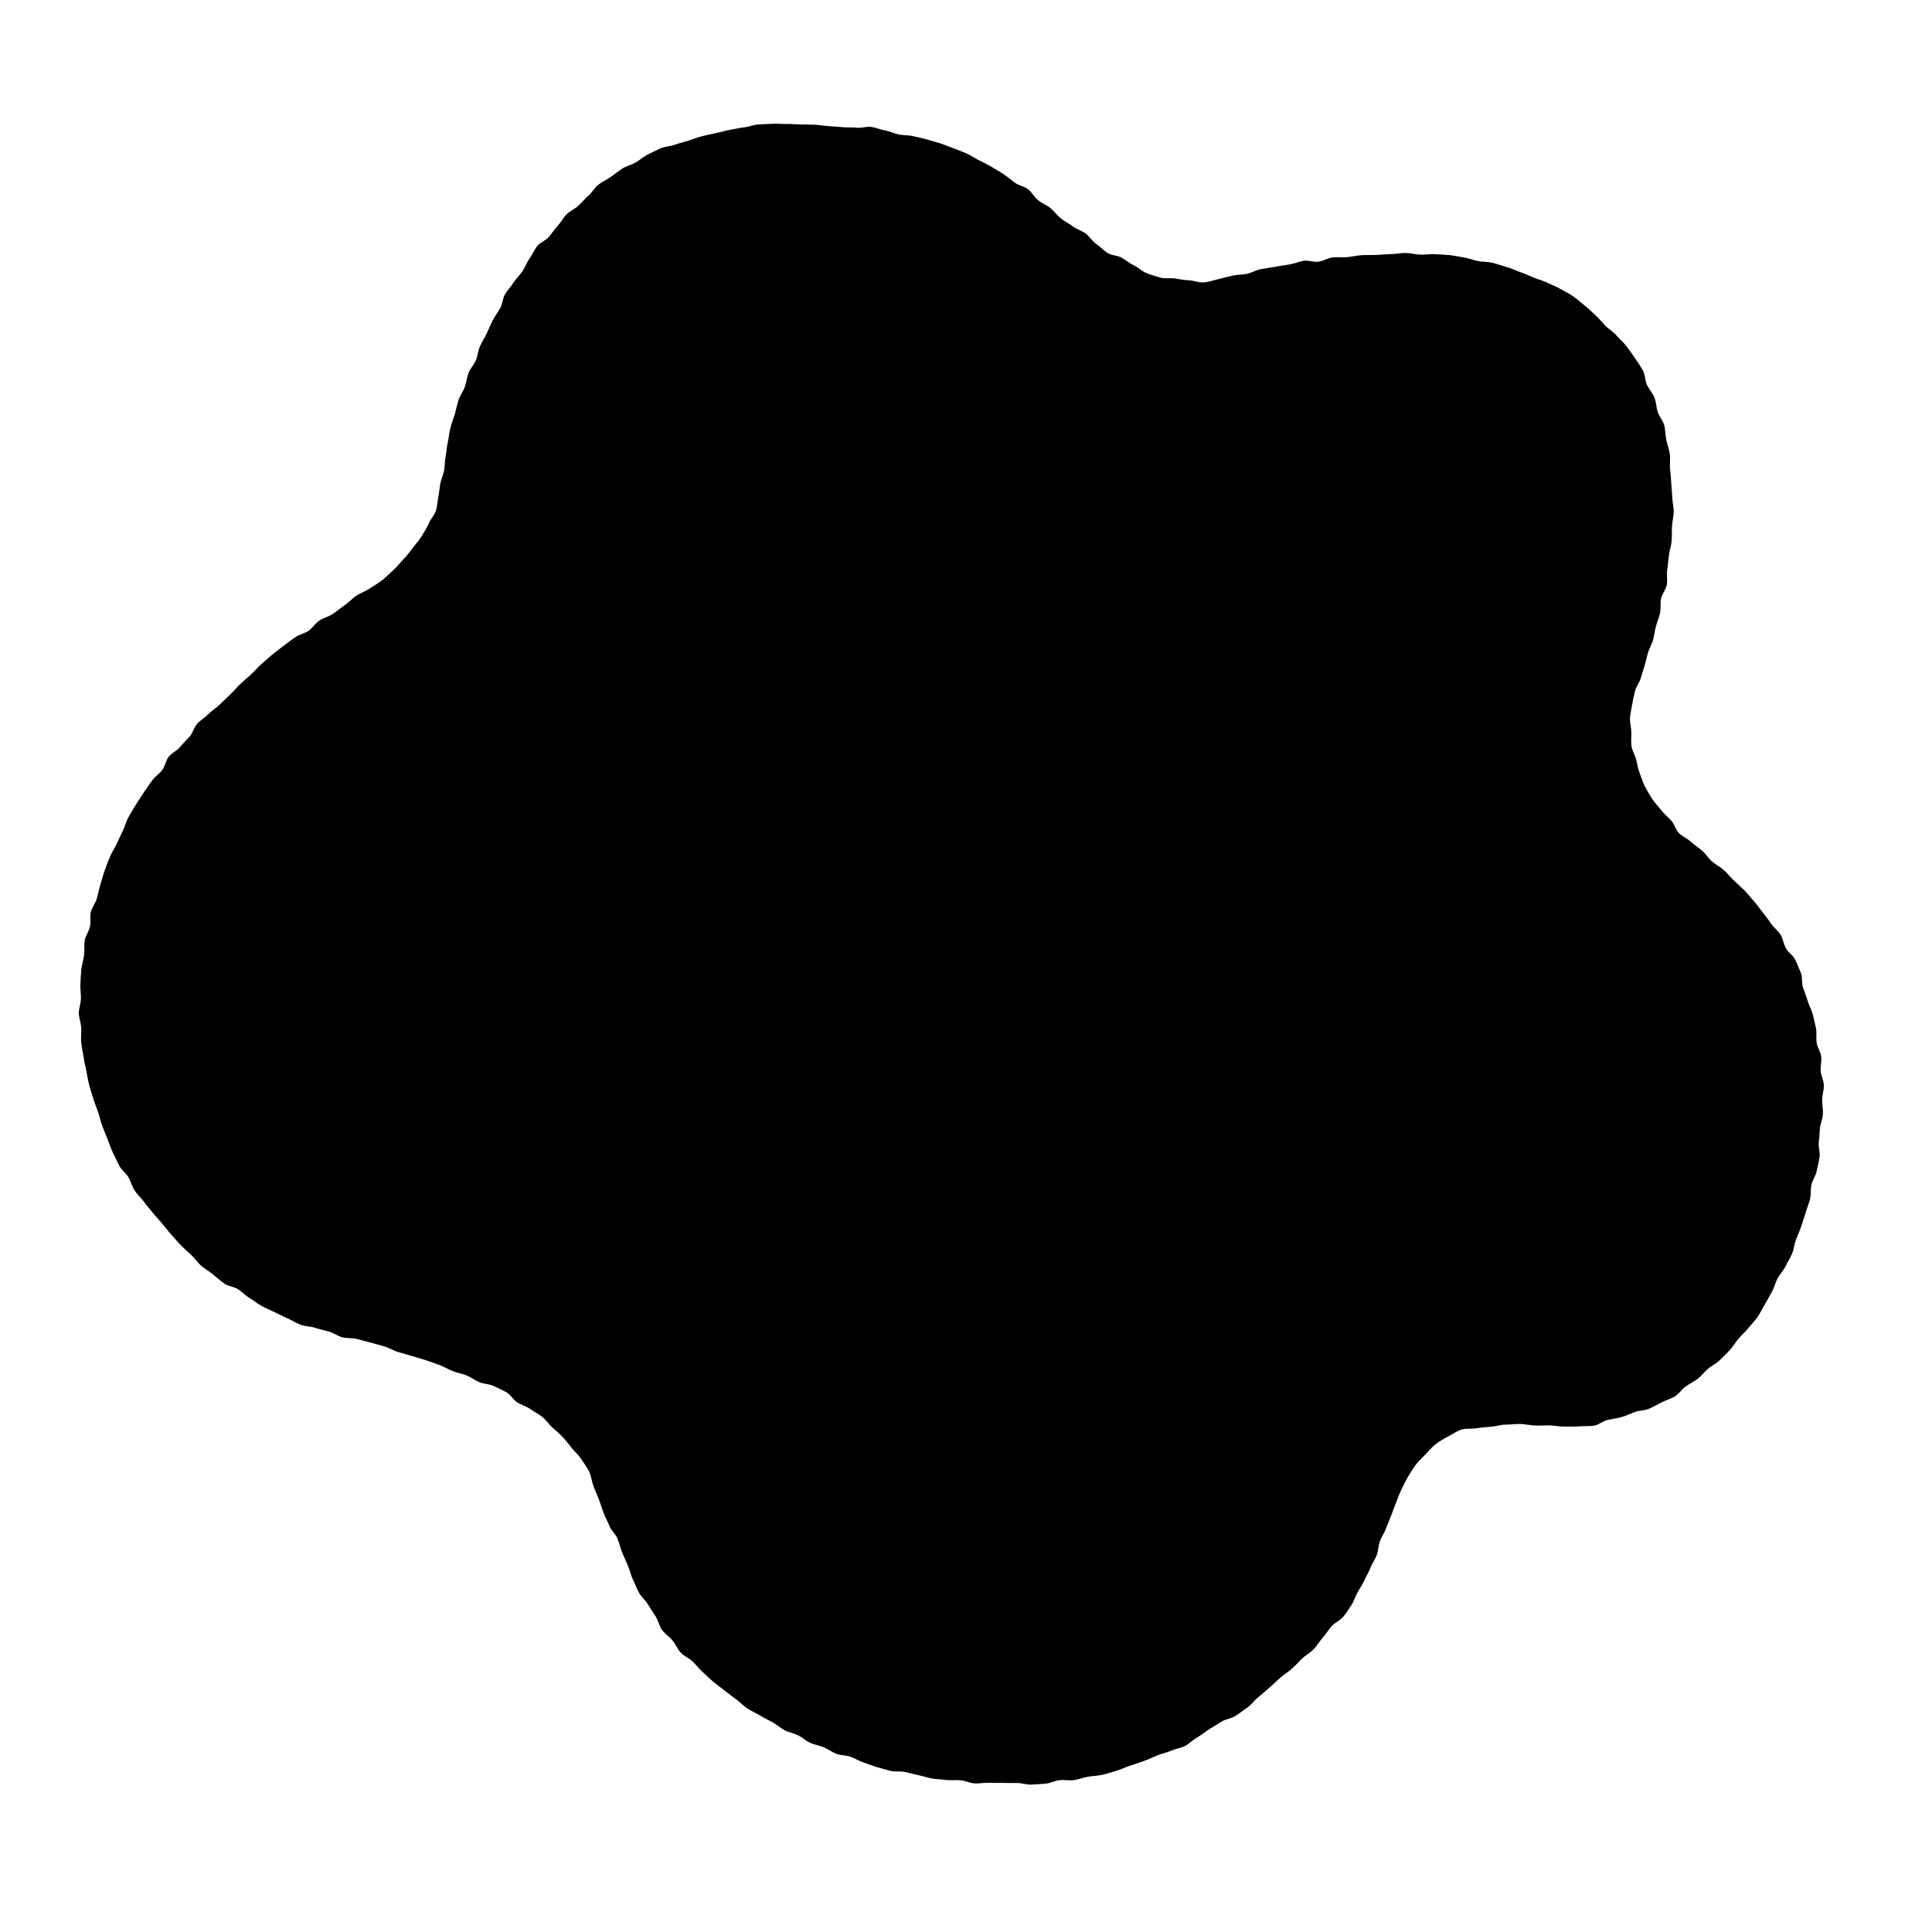 <?xml version="1.0" encoding="utf-8"?>
<!-- Generator: Adobe Illustrator 26.1.0, SVG Export Plug-In . SVG Version: 6.00 Build 0)  -->
<svg version="1.1" id="圖層_1" xmlns="http://www.w3.org/2000/svg" xmlns:xlink="http://www.w3.org/1999/xlink" x="0px" y="0px"
	 viewBox="0 0 148.24 148.24" style="enable-background:new 0 0 148.24 148.24;" xml:space="preserve">
<g>
	<defs>
		<rect id="SVGID_00000176045471375280099430000016427115447504593597_" width="148.24" height="148.24"/>
	</defs>
	<clipPath id="SVGID_00000005250382354294020040000013449643339699379876_">
		<use xlink:href="#SVGID_00000176045471375280099430000016427115447504593597_"  style="overflow:visible;"/>
	</clipPath>
	<path fill="currentColor" style="clip-path:url(#SVGID_00000005250382354294020040000013449643339699379876_);" d="M125.25,53.98
		c-0.06,0.36-0.15,0.72-0.18,1.08c-0.03,0.36,0.09,0.73,0.1,1.09c0.01,0.36-0.04,0.73,0.01,1.09c0.05,0.35,0.26,0.67,0.36,1.03
		c0.09,0.34,0.13,0.7,0.27,1.05c0.13,0.32,0.22,0.68,0.4,1.02c0.17,0.33,0.36,0.65,0.56,0.96c0.2,0.31,0.47,0.57,0.7,0.87
		c0.22,0.29,0.52,0.52,0.77,0.8c0.24,0.28,0.33,0.7,0.59,0.96c0.26,0.26,0.64,0.4,0.91,0.66c0.27,0.25,0.59,0.44,0.87,0.69
		c0.28,0.24,0.47,0.58,0.75,0.82c0.28,0.24,0.62,0.41,0.9,0.65c0.28,0.24,0.5,0.55,0.77,0.8c0.27,0.25,0.54,0.5,0.81,0.76
		c0.26,0.26,0.48,0.56,0.73,0.83c0.25,0.27,0.45,0.58,0.68,0.86c0.23,0.29,0.44,0.58,0.65,0.88c0.21,0.3,0.53,0.53,0.72,0.84
		c0.19,0.31,0.23,0.71,0.41,1.04c0.17,0.32,0.56,0.54,0.71,0.87c0.16,0.33,0.3,0.68,0.44,1.02c0.14,0.34,0.04,0.77,0.16,1.12
		c0.12,0.35,0.26,0.68,0.36,1.03c0.1,0.35,0.3,0.68,0.39,1.03c0.09,0.36,0.18,0.71,0.25,1.07c0.07,0.36-0.01,0.74,0.05,1.11
		c0.06,0.36,0.3,0.7,0.35,1.06c0.04,0.36-0.07,0.74-0.04,1.11c0.03,0.37,0.23,0.72,0.24,1.09c0.01,0.37-0.12,0.74-0.13,1.11
		c0,0.37,0.08,0.74,0.06,1.1c-0.01,0.37-0.2,0.72-0.23,1.09c-0.03,0.37-0.04,0.73-0.09,1.09c-0.04,0.36,0.12,0.76,0.06,1.12
		c-0.05,0.36-0.15,0.72-0.22,1.08c-0.07,0.36-0.32,0.68-0.4,1.04c-0.08,0.36-0.02,0.75-0.11,1.11c-0.09,0.36-0.24,0.7-0.34,1.05
		c-0.1,0.35-0.23,0.7-0.34,1.05c-0.12,0.35-0.27,0.68-0.4,1.02c-0.13,0.34-0.15,0.73-0.3,1.07c-0.14,0.34-0.35,0.65-0.51,0.98
		c-0.16,0.33-0.44,0.6-0.61,0.93c-0.17,0.33-0.25,0.7-0.43,1.02c-0.18,0.32-0.35,0.65-0.54,0.96c-0.2,0.31-0.34,0.66-0.55,0.96
		c-0.21,0.3-0.48,0.56-0.71,0.85c-0.22,0.29-0.52,0.53-0.75,0.81c-0.24,0.28-0.42,0.61-0.67,0.88c-0.25,0.27-0.52,0.53-0.78,0.78
		c-0.26,0.26-0.62,0.41-0.89,0.65c-0.28,0.24-0.5,0.54-0.79,0.77c-0.29,0.22-0.63,0.38-0.93,0.59c-0.3,0.21-0.51,0.57-0.82,0.76
		c-0.32,0.19-0.68,0.29-1.01,0.45c-0.33,0.17-0.64,0.36-0.98,0.5c-0.34,0.15-0.74,0.12-1.08,0.25c-0.34,0.12-0.67,0.29-1.03,0.39
		c-0.35,0.1-0.71,0.14-1.07,0.22c-0.36,0.08-0.67,0.38-1.04,0.44c-0.36,0.05-0.74,0.02-1.11,0.05c-0.38,0.03-0.76,0.02-1.14,0.02
		c-0.38,0.01-0.75-0.08-1.13-0.09c-0.38-0.01-0.76,0.02-1.13,0.01c-0.38-0.02-0.76-0.1-1.13-0.12c-0.38-0.01-0.76,0.05-1.14,0.05
		c-0.38,0-0.75,0.14-1.13,0.16c-0.38,0.03-0.75,0.06-1.12,0.12c-0.37,0.06-0.78-0.01-1.14,0.1c-0.36,0.11-0.67,0.35-1.01,0.52
		c-0.33,0.17-0.65,0.36-0.96,0.59c-0.29,0.22-0.52,0.51-0.79,0.79c-0.25,0.26-0.53,0.5-0.77,0.82c-0.21,0.3-0.4,0.6-0.58,0.9
		c-0.18,0.31-0.33,0.64-0.49,0.96c-0.16,0.32-0.27,0.66-0.41,0.99c-0.14,0.33-0.25,0.67-0.38,1.01c-0.13,0.34-0.28,0.66-0.4,1
		c-0.12,0.34-0.35,0.64-0.47,0.98c-0.12,0.34-0.12,0.72-0.24,1.06c-0.13,0.34-0.35,0.64-0.48,0.97s-0.32,0.64-0.47,0.97
		c-0.15,0.32-0.35,0.62-0.53,0.94c-0.18,0.31-0.27,0.68-0.47,0.97c-0.2,0.29-0.38,0.61-0.62,0.89c-0.24,0.29-0.64,0.44-0.89,0.72
		c-0.25,0.28-0.43,0.61-0.69,0.89c-0.25,0.27-0.43,0.62-0.7,0.89c-0.26,0.27-0.61,0.45-0.88,0.71c-0.27,0.26-0.52,0.54-0.8,0.79
		c-0.27,0.25-0.61,0.44-0.89,0.69c-0.28,0.25-0.54,0.52-0.83,0.76c-0.29,0.24-0.56,0.5-0.85,0.73c-0.3,0.23-0.51,0.56-0.82,0.78
		c-0.3,0.22-0.61,0.43-0.92,0.65c-0.31,0.21-0.75,0.23-1.06,0.43c-0.32,0.2-0.63,0.4-0.95,0.59c-0.32,0.19-0.6,0.45-0.93,0.63
		c-0.33,0.18-0.6,0.48-0.93,0.65c-0.33,0.17-0.73,0.22-1.07,0.37c-0.34,0.15-0.72,0.22-1.06,0.36c-0.35,0.14-0.68,0.31-1.03,0.43
		c-0.35,0.13-0.7,0.24-1.06,0.36c-0.36,0.11-0.69,0.29-1.05,0.39c-0.36,0.1-0.71,0.23-1.08,0.31c-0.36,0.08-0.75,0.08-1.11,0.15
		c-0.37,0.07-0.72,0.21-1.09,0.26c-0.36,0.05-0.73-0.04-1.09,0c-0.36,0.04-0.7,0.24-1.07,0.27c-0.36,0.03-0.72,0.05-1.09,0.07
		c-0.36,0.02-0.73-0.13-1.09-0.12c-0.36,0.01-0.72-0.01-1.08-0.01c-0.36,0-0.72,0-1.08-0.01c-0.36-0.01-0.73,0.07-1.09,0.05
		c-0.36-0.02-0.71-0.2-1.07-0.24c-0.36-0.04-0.73,0.02-1.09-0.02c-0.36-0.05-0.72-0.06-1.08-0.11c-0.36-0.06-0.7-0.19-1.06-0.26
		c-0.36-0.07-0.7-0.17-1.06-0.25c-0.35-0.08-0.74,0.01-1.1-0.08c-0.35-0.09-0.7-0.2-1.05-0.29c-0.35-0.1-0.68-0.25-1.03-0.36
		c-0.35-0.11-0.65-0.32-1-0.44c-0.34-0.12-0.74-0.09-1.07-0.22c-0.34-0.13-0.64-0.36-0.97-0.5c-0.33-0.14-0.71-0.19-1.04-0.34
		c-0.33-0.15-0.6-0.42-0.93-0.58c-0.32-0.16-0.7-0.21-1.02-0.38c-0.32-0.17-0.59-0.42-0.91-0.6c-0.31-0.18-0.64-0.33-0.95-0.52
		c-0.33-0.2-0.68-0.34-0.99-0.54c-0.32-0.21-0.57-0.5-0.87-0.71c-0.31-0.22-0.6-0.46-0.89-0.68c-0.3-0.23-0.6-0.45-0.88-0.68
		c-0.29-0.24-0.55-0.51-0.82-0.75c-0.28-0.26-0.51-0.55-0.77-0.81c-0.27-0.27-0.67-0.4-0.91-0.68c-0.25-0.28-0.4-0.64-0.63-0.93
		c-0.23-0.29-0.58-0.5-0.8-0.8c-0.22-0.3-0.28-0.71-0.48-1.02c-0.2-0.31-0.41-0.62-0.6-0.94c-0.19-0.32-0.51-0.56-0.69-0.9
		c-0.17-0.32-0.3-0.68-0.47-1.02c-0.16-0.33-0.23-0.71-0.38-1.05c-0.15-0.33-0.29-0.68-0.44-1.02c-0.15-0.34-0.21-0.71-0.36-1.06
		c-0.14-0.34-0.47-0.61-0.61-0.96c-0.14-0.34-0.32-0.67-0.46-1.02c-0.13-0.34-0.23-0.71-0.37-1.06c-0.13-0.34-0.29-0.68-0.42-1.04
		c-0.13-0.35-0.15-0.74-0.32-1.07c-0.17-0.33-0.39-0.64-0.59-0.94c-0.2-0.31-0.49-0.55-0.72-0.84c-0.23-0.29-0.45-0.58-0.7-0.85
		c-0.25-0.27-0.53-0.5-0.81-0.75c-0.27-0.25-0.48-0.58-0.77-0.81c-0.29-0.23-0.62-0.4-0.93-0.61c-0.3-0.21-0.67-0.31-0.99-0.5
		c-0.31-0.19-0.5-0.6-0.83-0.78c-0.32-0.18-0.67-0.33-1-0.49c-0.33-0.16-0.75-0.14-1.09-0.29c-0.34-0.15-0.64-0.37-0.98-0.52
		c-0.34-0.14-0.72-0.19-1.06-0.33c-0.35-0.13-0.66-0.34-1.01-0.46c-0.35-0.12-0.69-0.26-1.04-0.37c-0.35-0.12-0.71-0.21-1.06-0.32
		c-0.36-0.11-0.71-0.21-1.07-0.31c-0.36-0.1-0.68-0.32-1.03-0.42c-0.36-0.1-0.72-0.21-1.07-0.3c-0.36-0.1-0.72-0.19-1.07-0.28
		c-0.36-0.09-0.76-0.04-1.11-0.13c-0.36-0.09-0.67-0.34-1.03-0.44c-0.35-0.1-0.72-0.17-1.07-0.29c-0.35-0.12-0.75-0.1-1.1-0.23
		c-0.34-0.13-0.66-0.34-1-0.49c-0.34-0.15-0.67-0.32-1-0.48c-0.33-0.16-0.68-0.3-1-0.48c-0.33-0.17-0.61-0.42-0.93-0.61
		c-0.32-0.19-0.57-0.47-0.88-0.67c-0.31-0.2-0.74-0.22-1.05-0.43c-0.3-0.21-0.57-0.47-0.86-0.7c-0.29-0.23-0.61-0.42-0.9-0.66
		c-0.28-0.24-0.49-0.57-0.76-0.82c-0.27-0.25-0.55-0.5-0.81-0.76c-0.26-0.26-0.49-0.55-0.74-0.82c-0.25-0.27-0.46-0.57-0.7-0.85
		c-0.24-0.28-0.49-0.54-0.72-0.83c-0.23-0.29-0.48-0.56-0.69-0.86c-0.22-0.3-0.51-0.55-0.71-0.86c-0.2-0.31-0.28-0.69-0.47-1.01
		c-0.19-0.32-0.53-0.55-0.7-0.87C9,89.13,8.84,88.8,8.67,88.46c-0.16-0.33-0.27-0.69-0.41-1.03c-0.15-0.34-0.27-0.69-0.41-1.03
		c-0.13-0.34-0.2-0.71-0.32-1.06c-0.12-0.35-0.27-0.69-0.37-1.04c-0.1-0.35-0.23-0.7-0.32-1.06c-0.09-0.36-0.15-0.72-0.22-1.09
		c-0.07-0.36-0.16-0.72-0.21-1.09c-0.06-0.36-0.14-0.73-0.18-1.1c-0.04-0.37,0.03-0.74,0-1.11c-0.02-0.37-0.17-0.73-0.18-1.1
		C6.04,77.38,6.2,77,6.21,76.63c0.01-0.37-0.06-0.75-0.04-1.12c0.02-0.37,0.03-0.75,0.07-1.12c0.03-0.37,0.17-0.73,0.21-1.1
		c0.05-0.37-0.01-0.76,0.05-1.12c0.06-0.37,0.32-0.7,0.4-1.06c0.08-0.37-0.02-0.77,0.07-1.13c0.09-0.36,0.35-0.68,0.46-1.03
		c0.1-0.36,0.16-0.73,0.27-1.08c0.12-0.35,0.2-0.72,0.33-1.07c0.13-0.35,0.25-0.7,0.4-1.05c0.14-0.34,0.36-0.66,0.52-0.99
		c0.16-0.34,0.3-0.68,0.47-1.01c0.17-0.33,0.25-0.71,0.43-1.04c0.18-0.33,0.38-0.65,0.57-0.96c0.19-0.32,0.41-0.62,0.61-0.94
		c0.2-0.31,0.42-0.61,0.64-0.92c0.21-0.31,0.56-0.51,0.78-0.81c0.22-0.3,0.27-0.73,0.5-1.02c0.23-0.29,0.63-0.45,0.86-0.74
		c0.24-0.29,0.5-0.54,0.75-0.82c0.24-0.28,0.33-0.7,0.58-0.98c0.25-0.27,0.59-0.46,0.85-0.73c0.26-0.27,0.59-0.46,0.86-0.72
		c0.26-0.26,0.53-0.51,0.8-0.77c0.27-0.25,0.5-0.55,0.77-0.8c0.28-0.25,0.55-0.5,0.83-0.74c0.28-0.24,0.51-0.55,0.79-0.79
		c0.29-0.24,0.55-0.5,0.84-0.73c0.29-0.23,0.58-0.47,0.88-0.69c0.29-0.23,0.6-0.44,0.9-0.66c0.3-0.22,0.72-0.28,1.02-0.49
		c0.3-0.22,0.51-0.57,0.82-0.78c0.31-0.21,0.7-0.29,1.01-0.5c0.32-0.21,0.61-0.46,0.93-0.68c0.32-0.21,0.58-0.52,0.9-0.73
		c0.32-0.21,0.7-0.34,1.02-0.55c0.32-0.22,0.66-0.41,0.96-0.64c0.31-0.23,0.57-0.53,0.86-0.78c0.29-0.25,0.52-0.57,0.79-0.84
		c0.27-0.27,0.48-0.59,0.72-0.89c0.24-0.3,0.49-0.58,0.69-0.91c0.2-0.32,0.39-0.65,0.55-1c0.14-0.32,0.42-0.59,0.52-0.92
		c0.1-0.33,0.11-0.69,0.18-1.03c0.07-0.34,0.09-0.69,0.15-1.03c0.06-0.34,0.23-0.66,0.29-1c0.07-0.36,0.05-0.74,0.12-1.1
		c0.08-0.36,0.08-0.74,0.17-1.1c0.08-0.36,0.11-0.73,0.2-1.09c0.09-0.36,0.23-0.7,0.34-1.06c0.1-0.35,0.17-0.72,0.28-1.07
		c0.11-0.35,0.36-0.66,0.48-1.01c0.12-0.35,0.16-0.73,0.29-1.07c0.13-0.35,0.42-0.63,0.56-0.97c0.14-0.34,0.17-0.73,0.31-1.07
		c0.15-0.34,0.36-0.65,0.52-0.98c0.16-0.33,0.29-0.68,0.46-1.01c0.17-0.33,0.4-0.62,0.58-0.95c0.18-0.32,0.18-0.74,0.37-1.06
		c0.19-0.32,0.46-0.59,0.65-0.9c0.2-0.31,0.48-0.56,0.69-0.87c0.21-0.31,0.32-0.67,0.54-0.97c0.22-0.3,0.36-0.66,0.58-0.95
		c0.23-0.29,0.65-0.42,0.89-0.7c0.24-0.28,0.44-0.59,0.69-0.86c0.25-0.27,0.42-0.62,0.68-0.88c0.26-0.26,0.63-0.41,0.9-0.66
		c0.27-0.25,0.5-0.54,0.78-0.78c0.28-0.24,0.46-0.61,0.75-0.83c0.29-0.23,0.64-0.38,0.94-0.59c0.3-0.21,0.59-0.45,0.9-0.65
		c0.31-0.2,0.69-0.28,1.01-0.46c0.32-0.18,0.6-0.45,0.93-0.61c0.33-0.16,0.66-0.34,1-0.49c0.34-0.15,0.74-0.14,1.08-0.27
		c0.34-0.13,0.7-0.2,1.06-0.32c0.35-0.11,0.69-0.24,1.05-0.34c0.35-0.09,0.71-0.16,1.07-0.24c0.36-0.07,0.71-0.19,1.08-0.25
		c0.36-0.06,0.72-0.15,1.09-0.19c0.36-0.04,0.7-0.19,1.07-0.22c0.36-0.03,0.72-0.03,1.08-0.05c0.36-0.02,0.72,0.02,1.09,0.01
		c0.36-0.01,0.72,0.04,1.08,0.04c0.36,0,0.72,0.01,1.08,0.02c0.36,0.01,0.72,0.09,1.08,0.11c0.36,0.02,0.72,0.05,1.08,0.08
		c0.36,0.03,0.72,0,1.08,0.04c0.36,0.04,0.74-0.11,1.1-0.06c0.36,0.05,0.7,0.21,1.06,0.27c0.36,0.06,0.69,0.23,1.04,0.31
		c0.35,0.07,0.73,0.04,1.08,0.12c0.35,0.09,0.71,0.15,1.05,0.25c0.35,0.1,0.7,0.19,1.04,0.3c0.34,0.11,0.68,0.25,1.02,0.38
		c0.34,0.13,0.68,0.26,1.01,0.4c0.33,0.14,0.63,0.36,0.95,0.52c0.32,0.16,0.65,0.32,0.96,0.5c0.31,0.18,0.62,0.37,0.92,0.56
		c0.31,0.2,0.59,0.45,0.89,0.67c0.3,0.21,0.71,0.28,1.01,0.5c0.3,0.22,0.47,0.61,0.77,0.84c0.29,0.23,0.65,0.37,0.94,0.6
		c0.29,0.23,0.5,0.56,0.8,0.79c0.29,0.23,0.63,0.4,0.93,0.62c0.3,0.23,0.69,0.33,0.98,0.55c0.3,0.22,0.5,0.58,0.8,0.79
		c0.31,0.21,0.57,0.5,0.88,0.7c0.32,0.2,0.76,0.18,1.08,0.36c0.33,0.19,0.61,0.43,0.94,0.59c0.34,0.16,0.62,0.46,0.96,0.59
		c0.35,0.14,0.71,0.25,1.07,0.35c0.36,0.1,0.76,0.01,1.13,0.07c0.37,0.06,0.72,0.12,1.1,0.14c0.37,0.02,0.74,0.19,1.12,0.16
		c0.36-0.03,0.73-0.17,1.1-0.25c0.36-0.08,0.71-0.19,1.08-0.27c0.36-0.08,0.74-0.06,1.11-0.14c0.36-0.07,0.7-0.29,1.07-0.36
		c0.36-0.07,0.73-0.11,1.1-0.18c0.36-0.07,0.73-0.12,1.1-0.18c0.37-0.06,0.72-0.22,1.09-0.28c0.37-0.06,0.77,0.12,1.14,0.07
		c0.37-0.05,0.71-0.28,1.08-0.33c0.37-0.04,0.75,0.02,1.12-0.02c0.37-0.04,0.74-0.12,1.11-0.15s0.75,0,1.12-0.02
		c0.37-0.02,0.74-0.05,1.12-0.06c0.37-0.01,0.75-0.09,1.12-0.09c0.37,0,0.75,0.11,1.12,0.13c0.37,0.01,0.75-0.06,1.12-0.04
		c0.37,0.02,0.75,0.04,1.12,0.07c0.37,0.04,0.74,0.13,1.11,0.18c0.37,0.05,0.72,0.21,1.08,0.28c0.37,0.07,0.75,0.05,1.11,0.13
		c0.36,0.09,0.71,0.22,1.07,0.32c0.36,0.1,0.69,0.26,1.05,0.39c0.35,0.12,0.69,0.27,1.03,0.42c0.34,0.14,0.71,0.23,1.05,0.39
		c0.33,0.17,0.69,0.29,1.01,0.48c0.32,0.19,0.66,0.35,0.97,0.56c0.31,0.21,0.59,0.47,0.88,0.7c0.3,0.23,0.56,0.5,0.84,0.75
		c0.28,0.25,0.51,0.55,0.77,0.82c0.27,0.27,0.61,0.46,0.85,0.74c0.25,0.28,0.54,0.53,0.77,0.83c0.23,0.3,0.45,0.61,0.66,0.92
		c0.21,0.31,0.43,0.63,0.61,0.95c0.18,0.33,0.15,0.77,0.31,1.1c0.16,0.34,0.43,0.62,0.57,0.97c0.14,0.35,0.14,0.74,0.25,1.1
		c0.12,0.35,0.4,0.66,0.5,1.02c0.1,0.36,0.08,0.75,0.16,1.12c0.08,0.36,0.21,0.72,0.27,1.09c0.06,0.37-0.02,0.75,0.02,1.12
		c0.04,0.37,0.07,0.74,0.09,1.11c0.02,0.37,0.07,0.74,0.08,1.11c0.01,0.37,0.12,0.75,0.11,1.12c-0.01,0.37-0.11,0.74-0.13,1.12
		c-0.02,0.37,0,0.75-0.03,1.12c-0.03,0.37-0.17,0.73-0.21,1.1c-0.05,0.37-0.07,0.74-0.13,1.11c-0.06,0.37,0.04,0.77-0.03,1.13
		c-0.07,0.37-0.35,0.69-0.44,1.05c-0.08,0.36,0.01,0.77-0.08,1.13c-0.09,0.36-0.23,0.71-0.33,1.07c-0.09,0.33-0.11,0.68-0.21,1.01
		c-0.1,0.33-0.28,0.63-0.38,0.95c-0.1,0.33-0.16,0.67-0.26,0.99c-0.1,0.33-0.21,0.65-0.3,0.97c-0.09,0.33-0.34,0.62-0.42,0.94
		C125.38,53.31,125.3,53.64,125.25,53.98z"/>
</g>
</svg>
